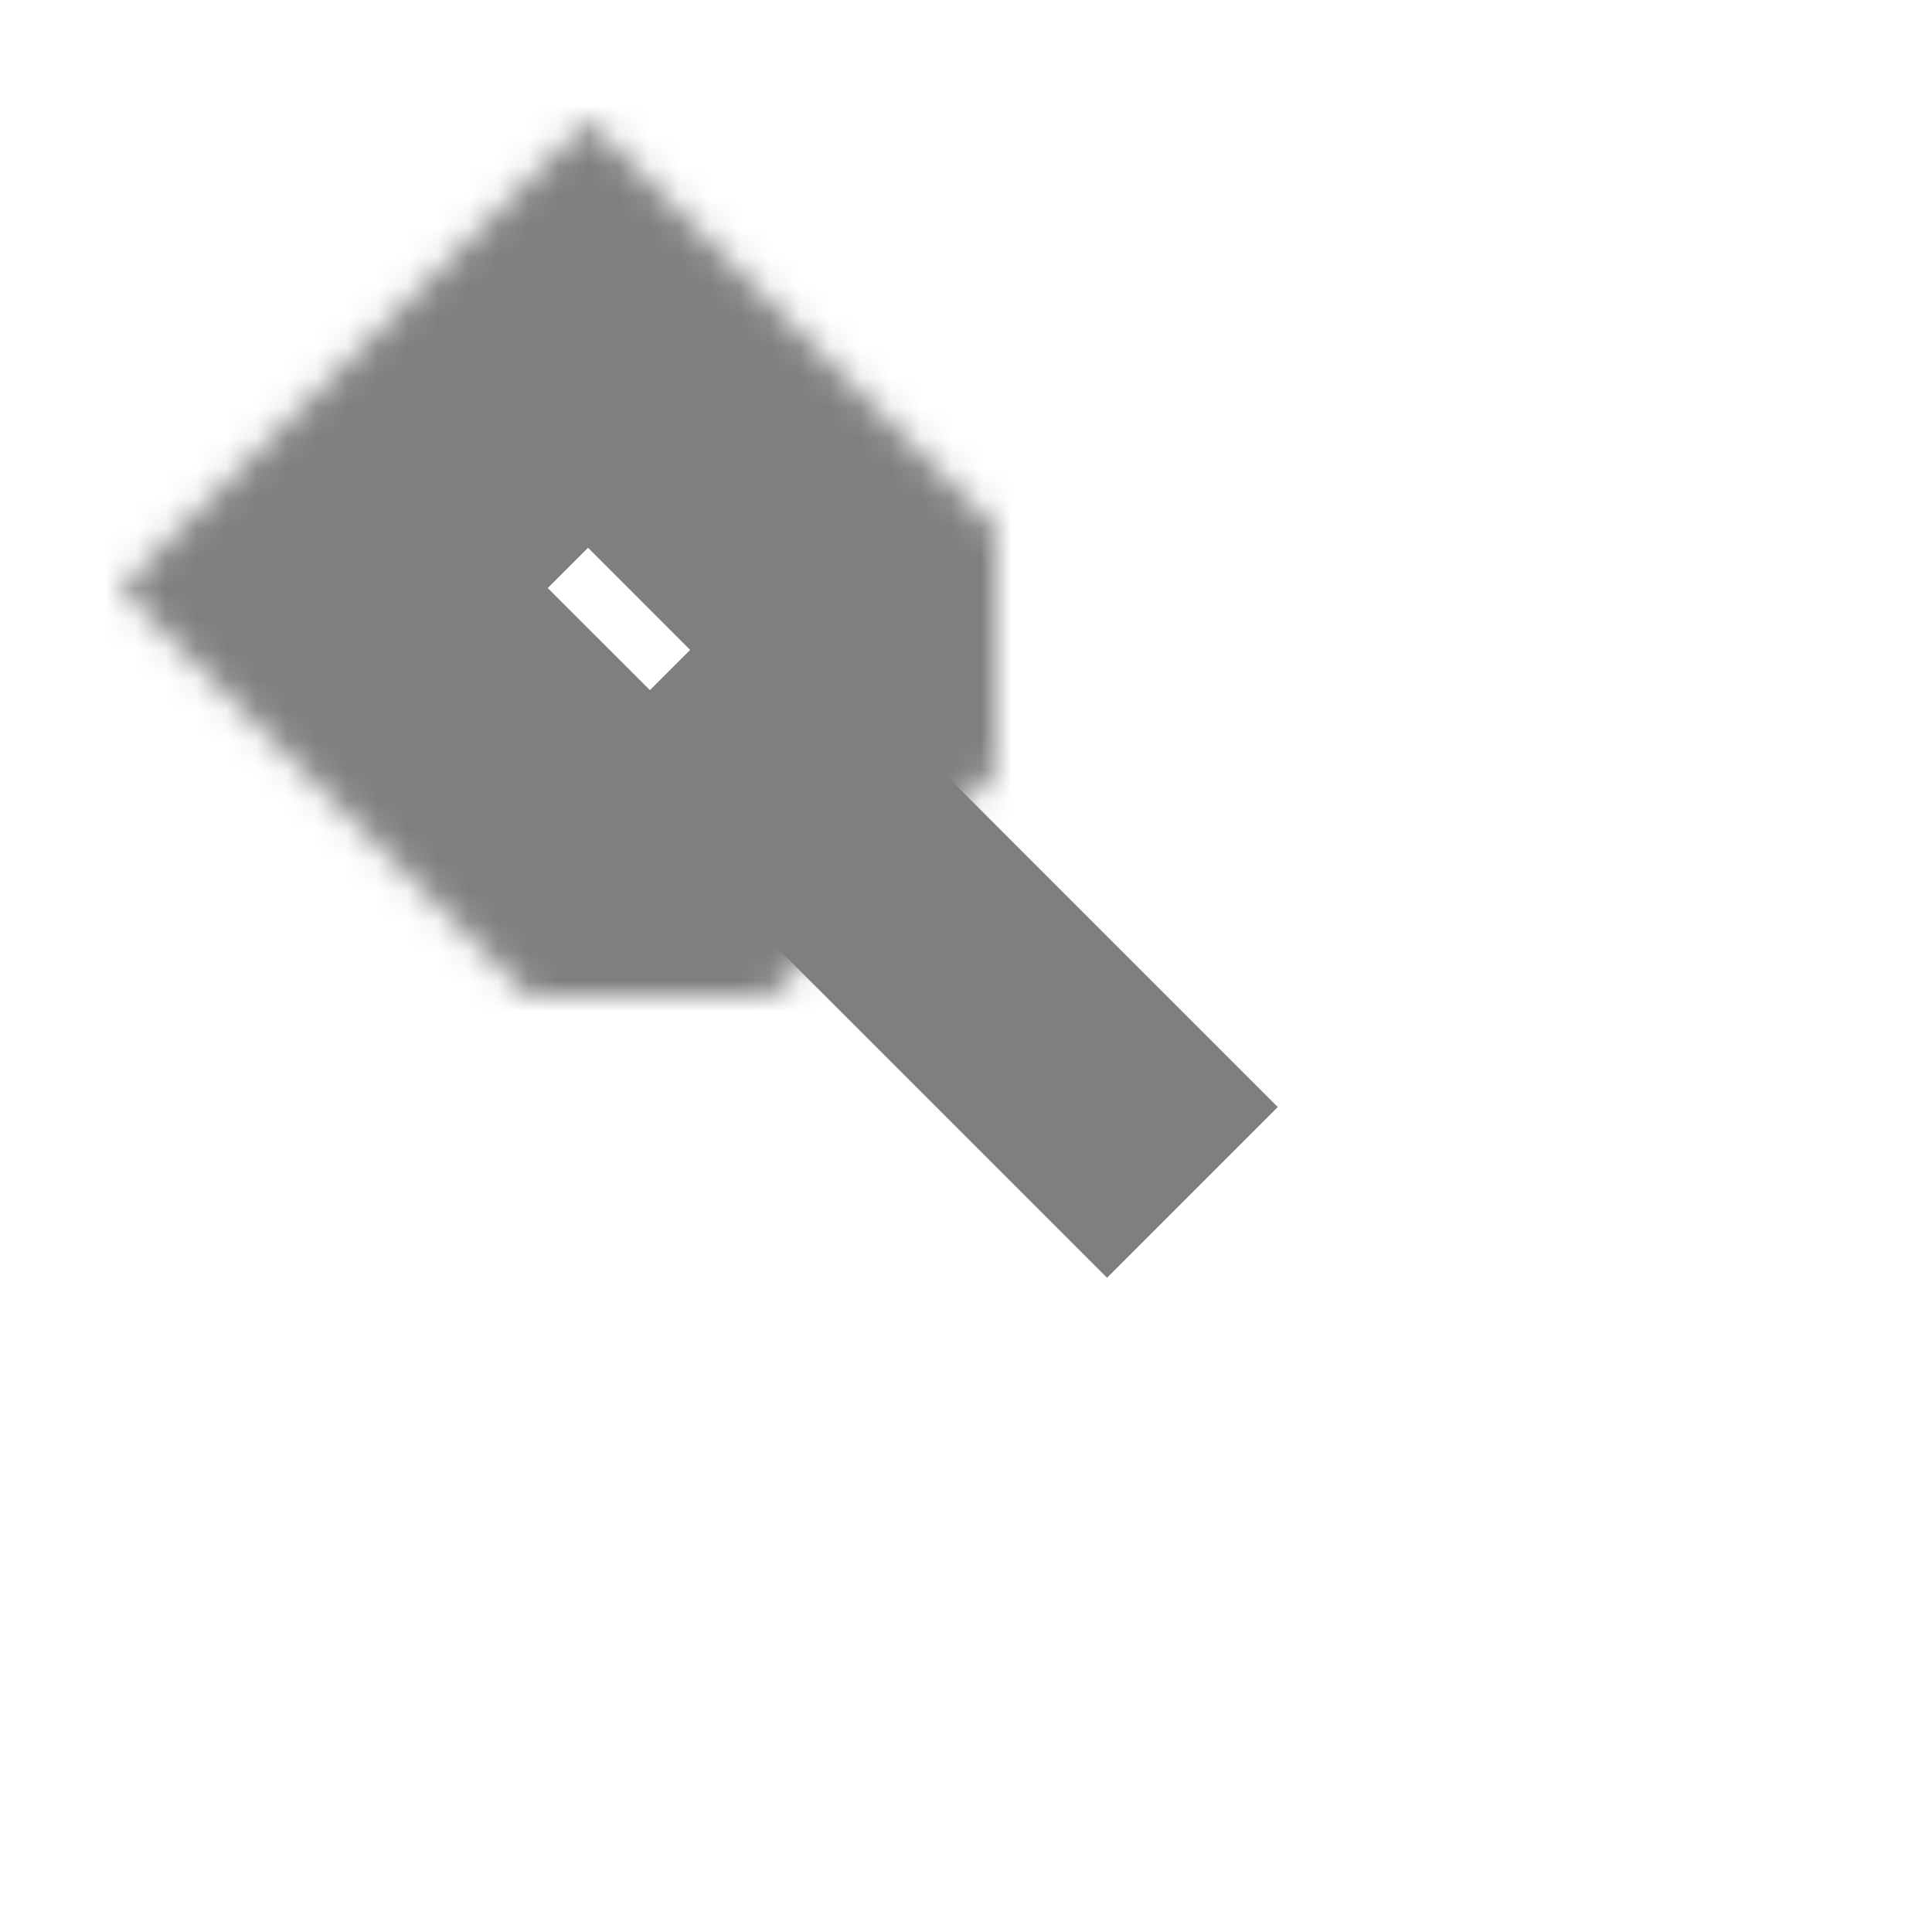 <?xml version="1.0" encoding="UTF-8" standalone="no"?>
<svg width="64px" height="64px" viewBox="0 0 64 64" version="1.1" xmlns="http://www.w3.org/2000/svg" xmlns:xlink="http://www.w3.org/1999/xlink">
    <!-- Generator: Sketch 39.1 (31720) - http://www.bohemiancoding.com/sketch -->
    <title>link-ultra</title>
    <desc>Created with Sketch.</desc>
    <defs>
        <polygon id="path-1" points="19.483 4 4 19.483 21.533 37 37 21.533"></polygon>
        <mask id="mask-2" maskContentUnits="userSpaceOnUse" maskUnits="objectBoundingBox" x="0" y="0" width="33" height="33" fill="white">
            <use xlink:href="#path-1"></use>
        </mask>
        <polygon id="path-3" points="42.483 27 27 42.483 44.533 60 60 44.533"></polygon>
        <mask id="mask-4" maskContentUnits="userSpaceOnUse" maskUnits="objectBoundingBox" x="0" y="0" width="33" height="33" fill="white">
            <use xlink:href="#path-3"></use>
        </mask>
    </defs>
    <g id="evo-icon" stroke="none" stroke-width="1" fill="none" fill-rule="evenodd">
        <g id="link-ultra" stroke="#7F7F7F">
            <path d="M24.5,24.5 L39.5,39.5" id="line" stroke-width="8"></path>
            <use id="rectangle1" mask="url(#mask-2)" stroke-width="20" xlink:href="#path-1"></use>
            <use id="rectangle2" mask="url(#mask-4)" stroke-width="20" xlink:href="#path-3"></use>
        </g>
    </g>
</svg>